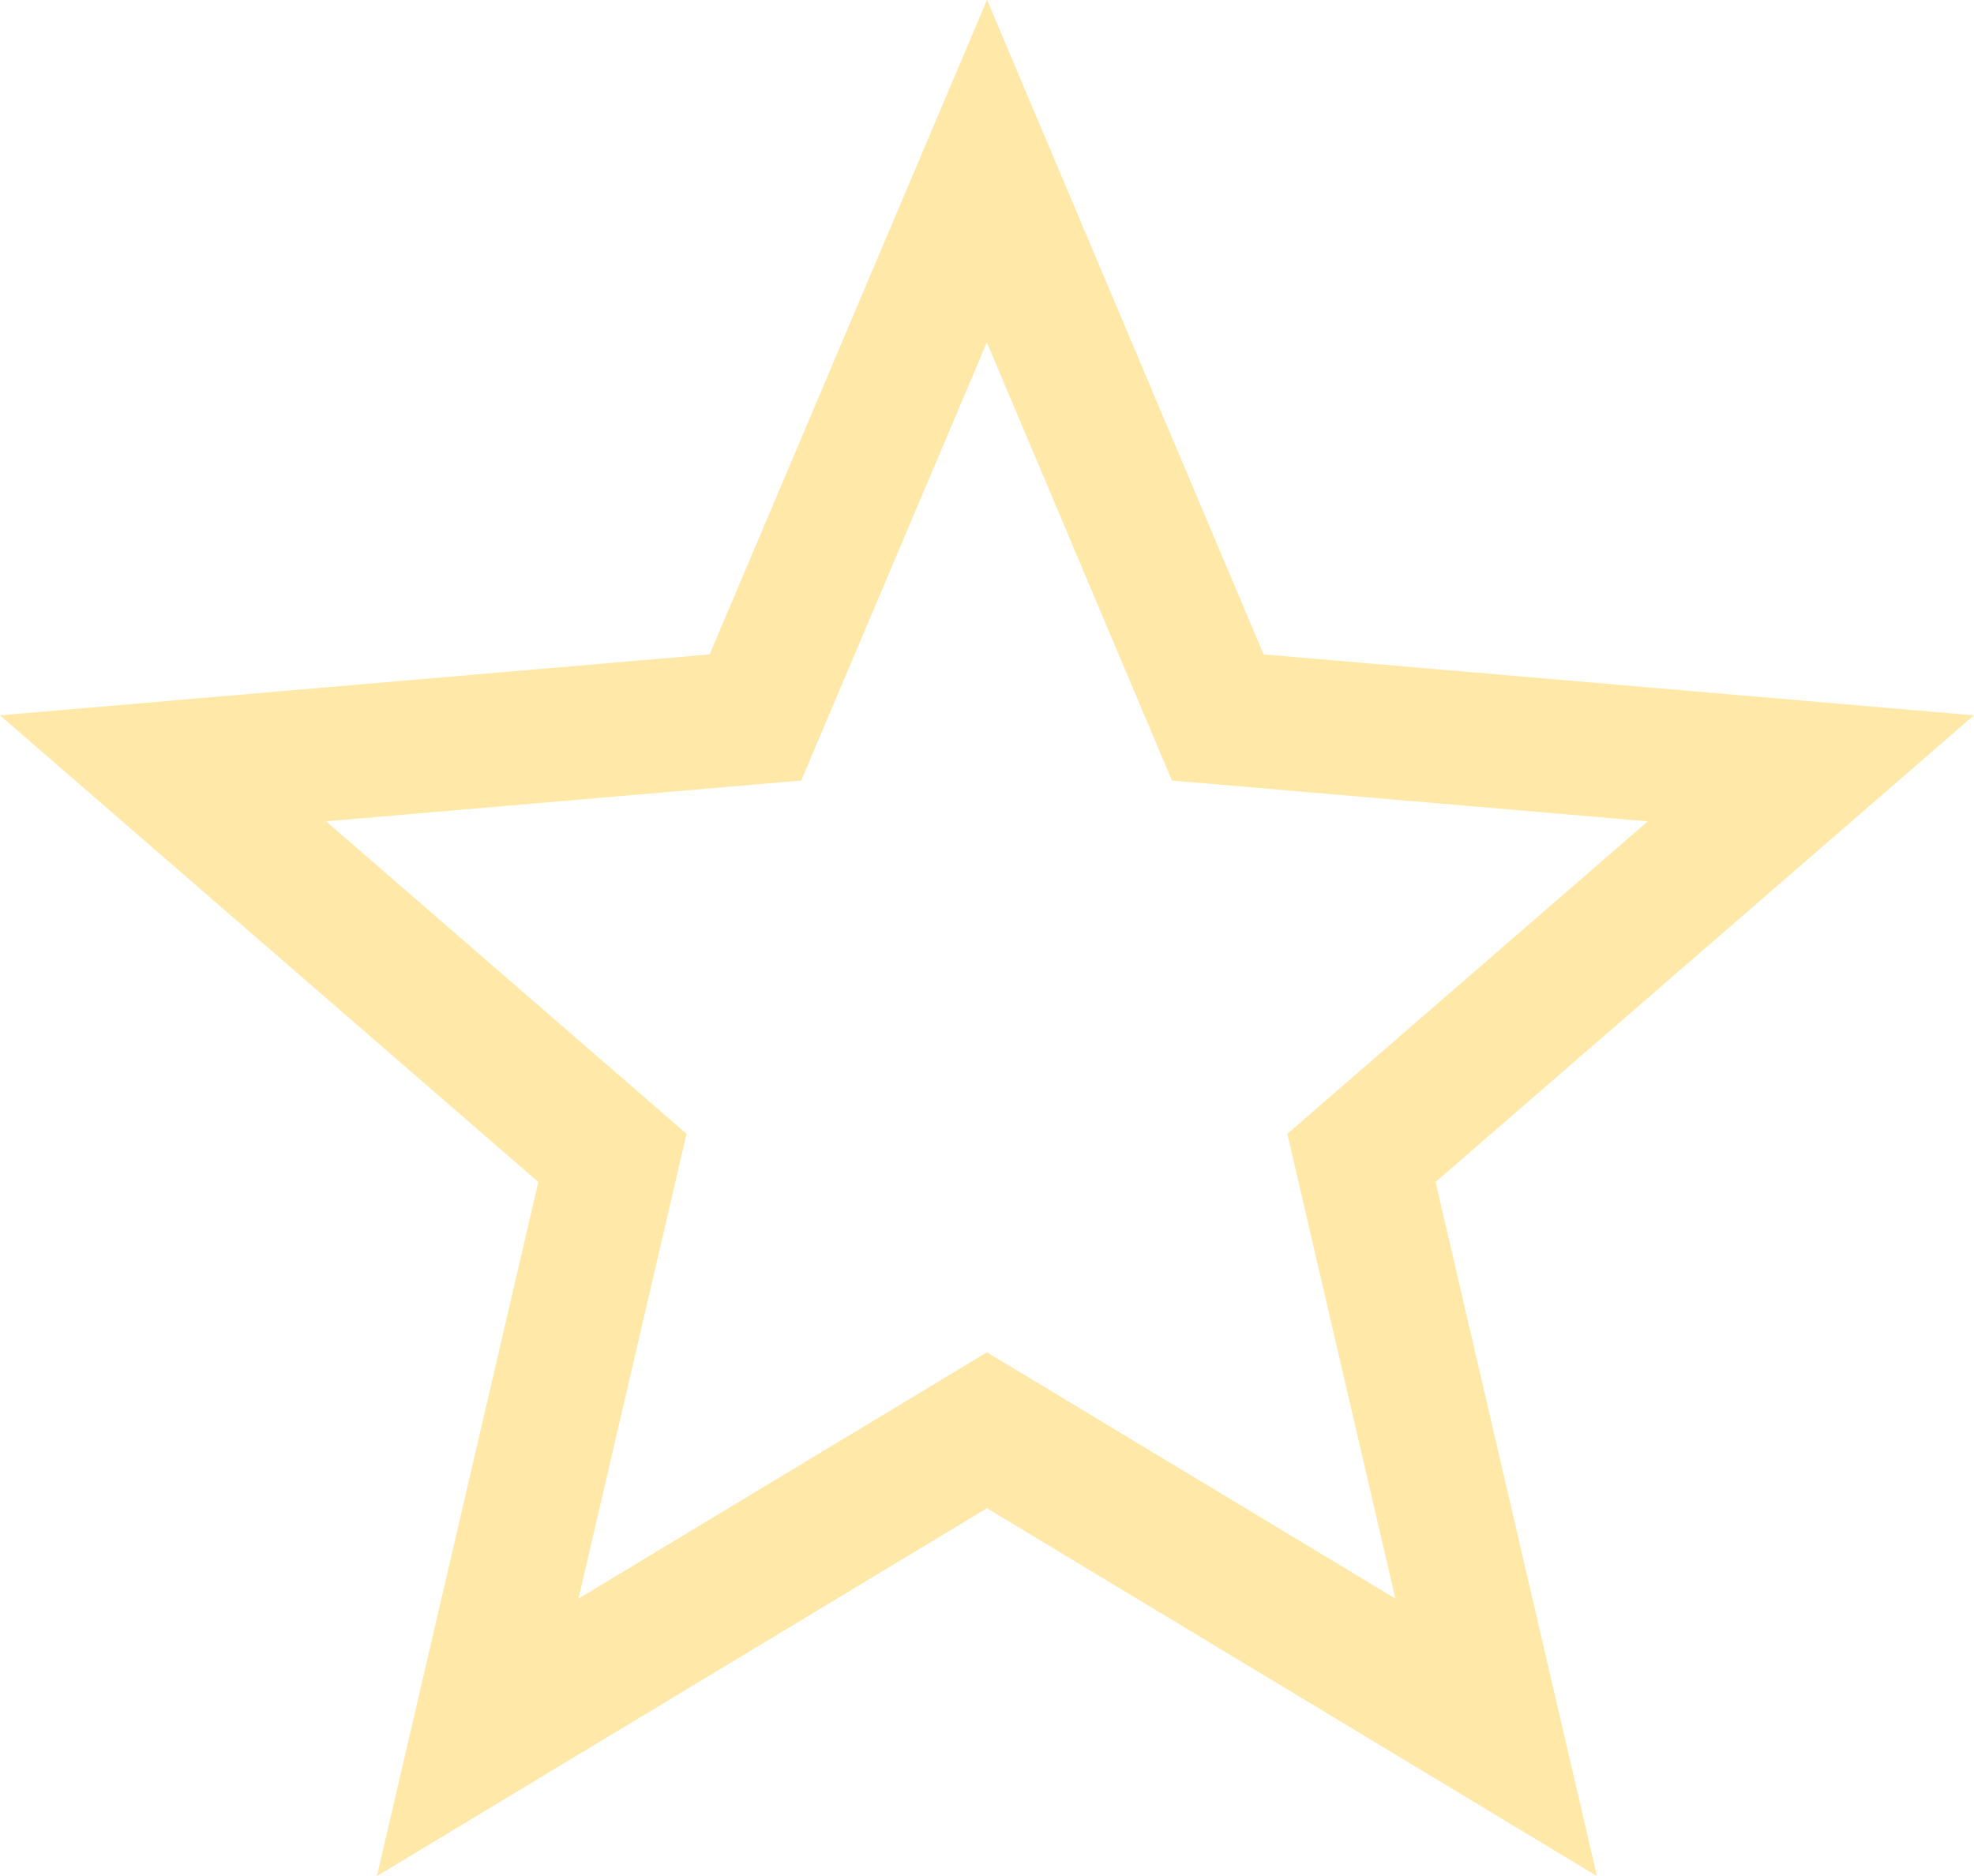 <svg xmlns="http://www.w3.org/2000/svg" width="14.785" height="14.053" viewBox="0 0 14.785 14.053">
  <path id="_ionicons_svg_md-star" d="M60.171,73.431l3.814,2.3-1.009-4.34,3.366-2.918L61.9,68.092,60.171,64l-1.734,4.092L54,68.473l3.366,2.918-1.009,4.34Z" transform="translate(-52.779 -62.718)" fill="none" stroke="#ffe8a8" stroke-width="1"/>
</svg>
